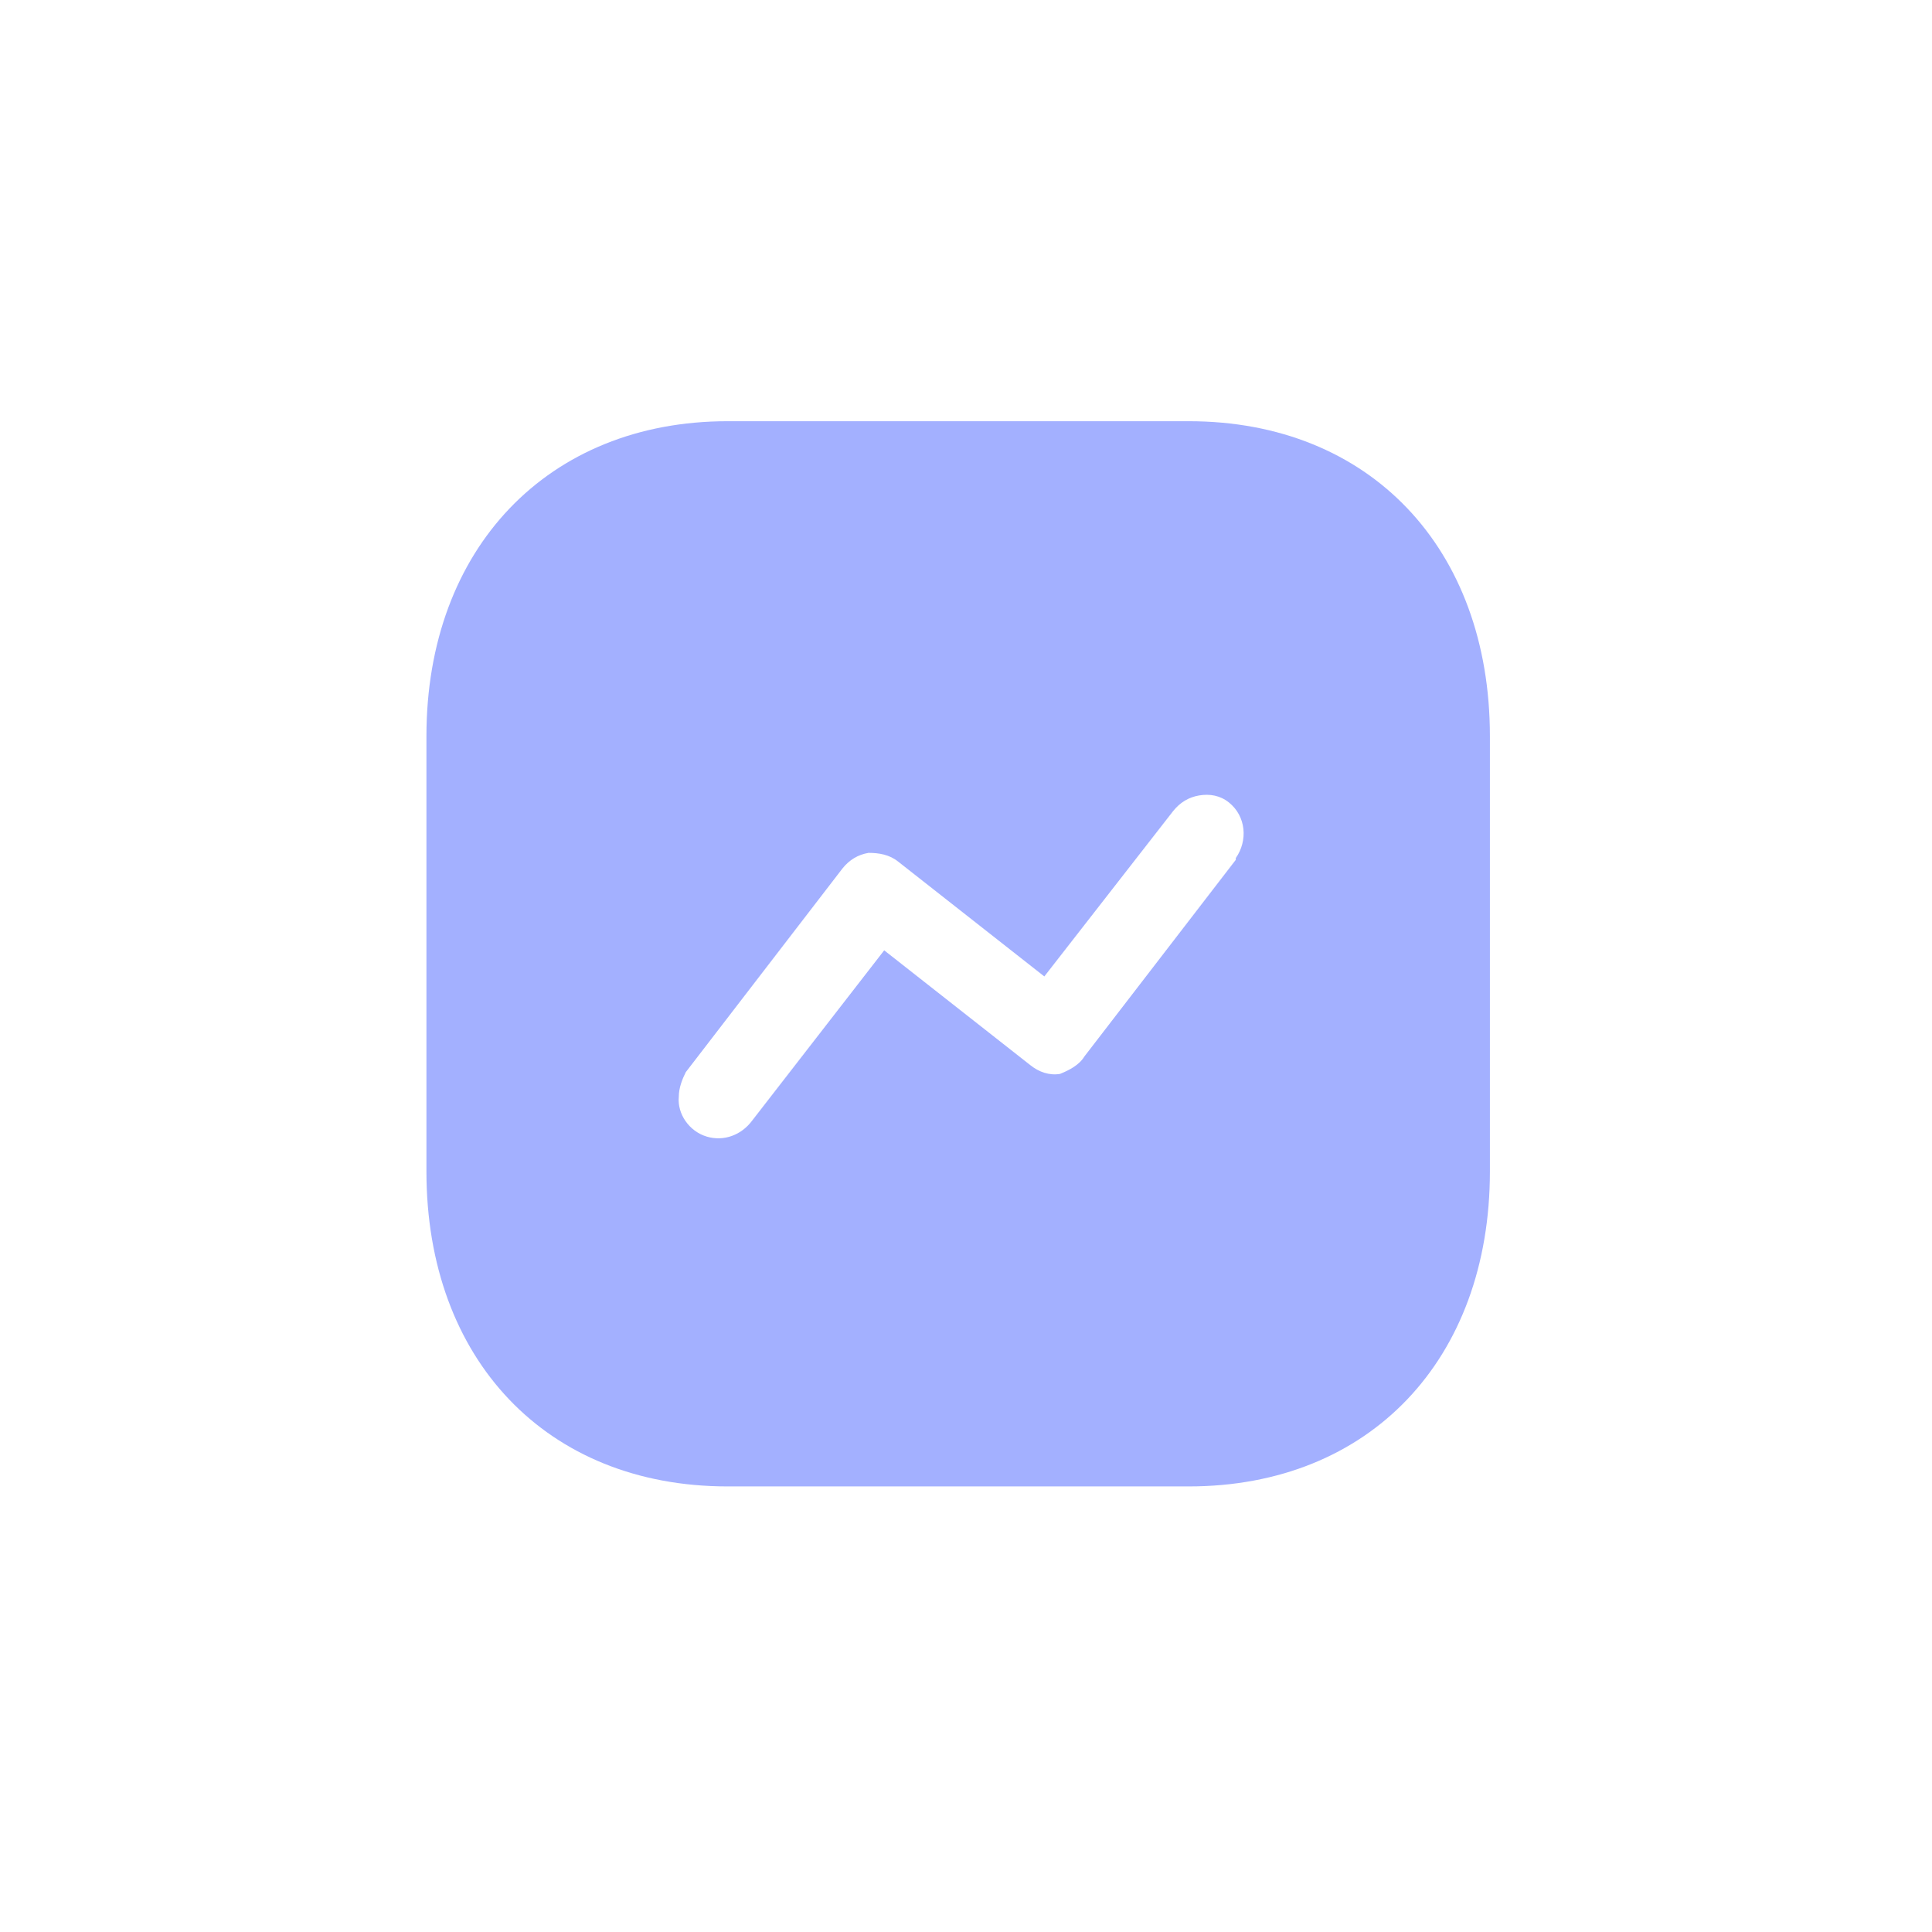 <?xml version="1.0" encoding="utf-8"?>
<!-- Generator: Adobe Illustrator 24.1.0, SVG Export Plug-In . SVG Version: 6.00 Build 0)  -->
<svg version="1.1" id="Layer_1" xmlns="http://www.w3.org/2000/svg" xmlns:xlink="http://www.w3.org/1999/xlink" x="0px" y="0px"
	 viewBox="0 0 111 111" style="enable-background:new 0 0 111 111;" xml:space="preserve">
<style type="text/css">
	.st0{fill:#FFFFFF;}
	.st1{fill-rule:evenodd;clip-rule:evenodd;fill:#A3B0FF;}
</style>
<rect class="st0" width="111" height="111"/>
<rect class="st0" width="111" height="111"/>
<g>
	<path class="st1" d="M41.8,24.2h26.5c10.4,0,17.3,7.3,17.3,18.1v25c0,10.8-6.9,18.1-17.3,18.1H41.8c-10.4,0-17.3-7.3-17.3-18.1v-25
		C24.5,31.5,31.5,24.2,41.8,24.2z M62.3,60.7l8.7-11.3v-0.1c0.7-1,0.6-2.4-0.4-3.2c-0.5-0.4-1.1-0.5-1.7-0.4
		c-0.6,0.1-1.1,0.4-1.5,0.9l-7.4,9.5l-8.4-6.6c-0.5-0.4-1.1-0.5-1.7-0.5c-0.6,0.1-1.1,0.4-1.5,0.9l-9,11.7C39.2,62,39,62.5,39,63
		c-0.1,1,0.6,2,1.6,2.3c1,0.3,2-0.1,2.6-0.9l7.6-9.8l8.4,6.6c0.5,0.4,1.1,0.6,1.7,0.5C61.4,61.5,62,61.2,62.3,60.7z"/>
</g>
</svg>
